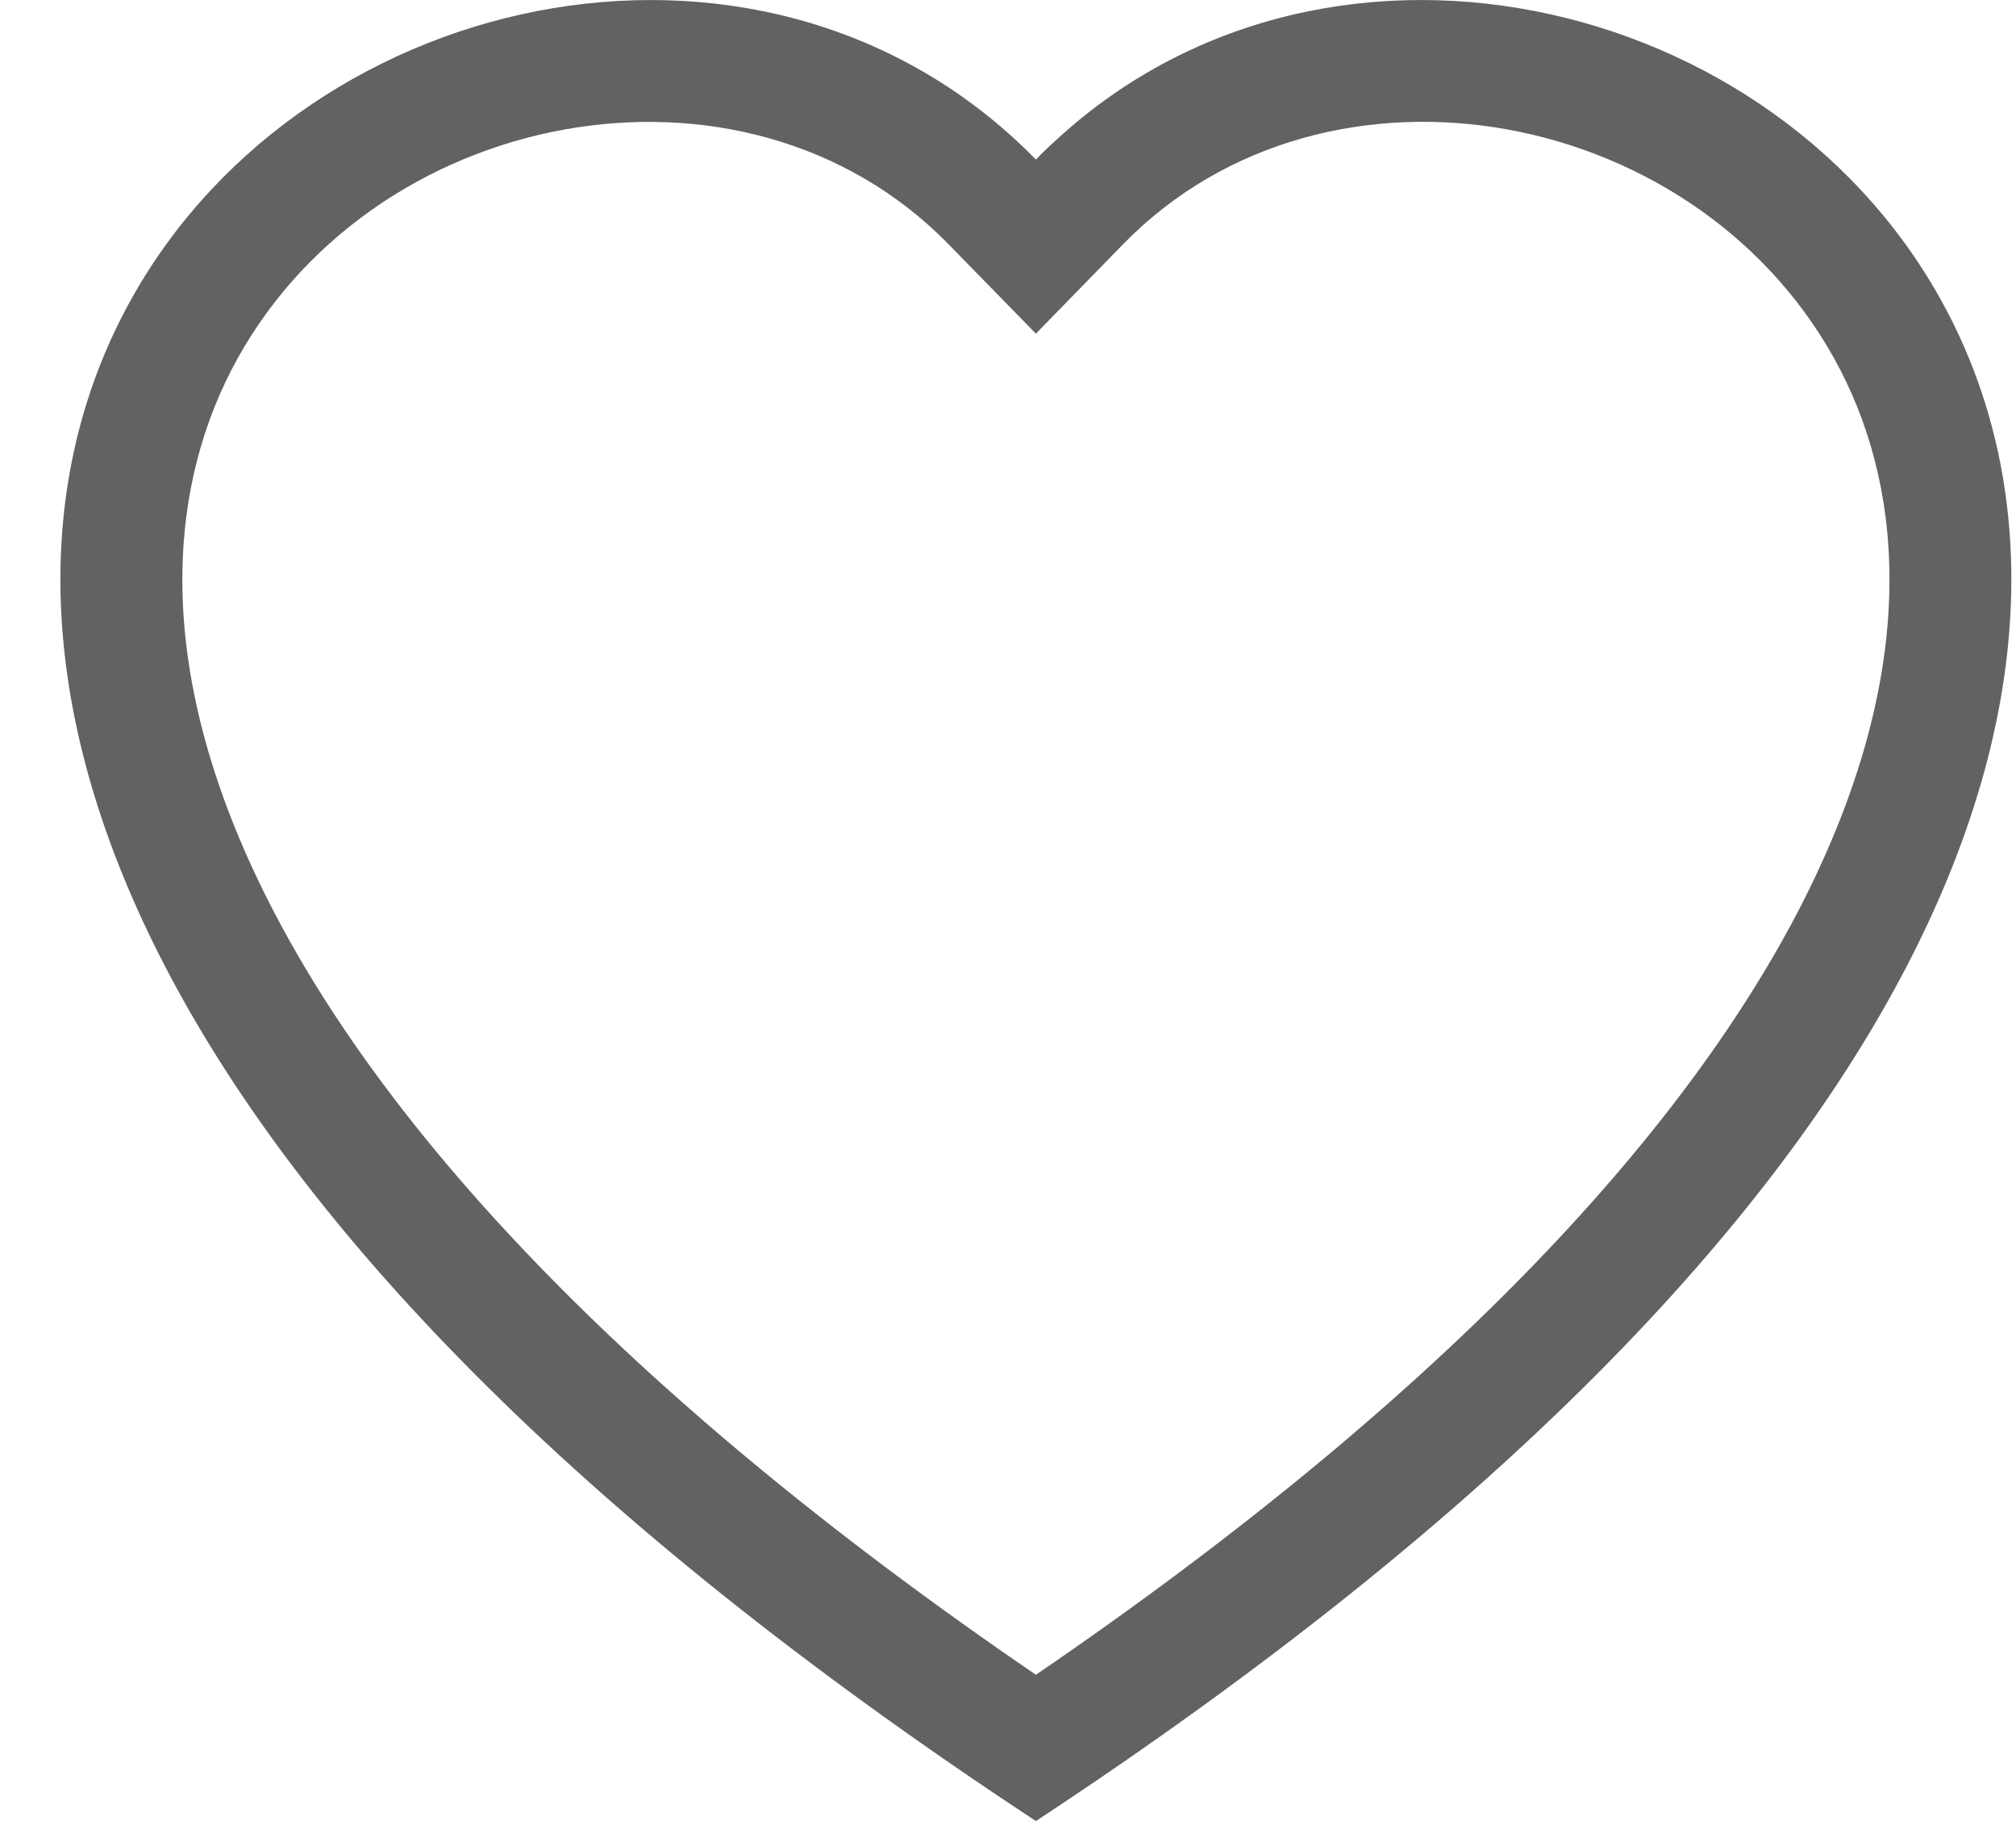 <svg width="31" height="28" viewBox="0 0 31 28" fill="none" xmlns="http://www.w3.org/2000/svg">
<path d="M15.929 5.13L14.584 3.754C11.429 0.525 5.642 1.639 3.553 5.699C2.573 7.609 2.352 10.366 4.142 13.884C5.867 17.272 9.456 21.33 15.929 25.751C22.401 21.33 25.988 17.272 27.715 13.884C29.506 10.364 29.287 7.609 28.304 5.699C26.215 1.639 20.429 0.523 17.273 3.752L15.929 5.13ZM15.929 28C-12.821 9.087 7.077 -5.675 15.599 2.134C15.711 2.236 15.822 2.343 15.929 2.453C16.035 2.343 16.145 2.237 16.259 2.136C24.779 -5.678 44.679 9.085 15.929 28Z" fill="#626262"/>
</svg>
